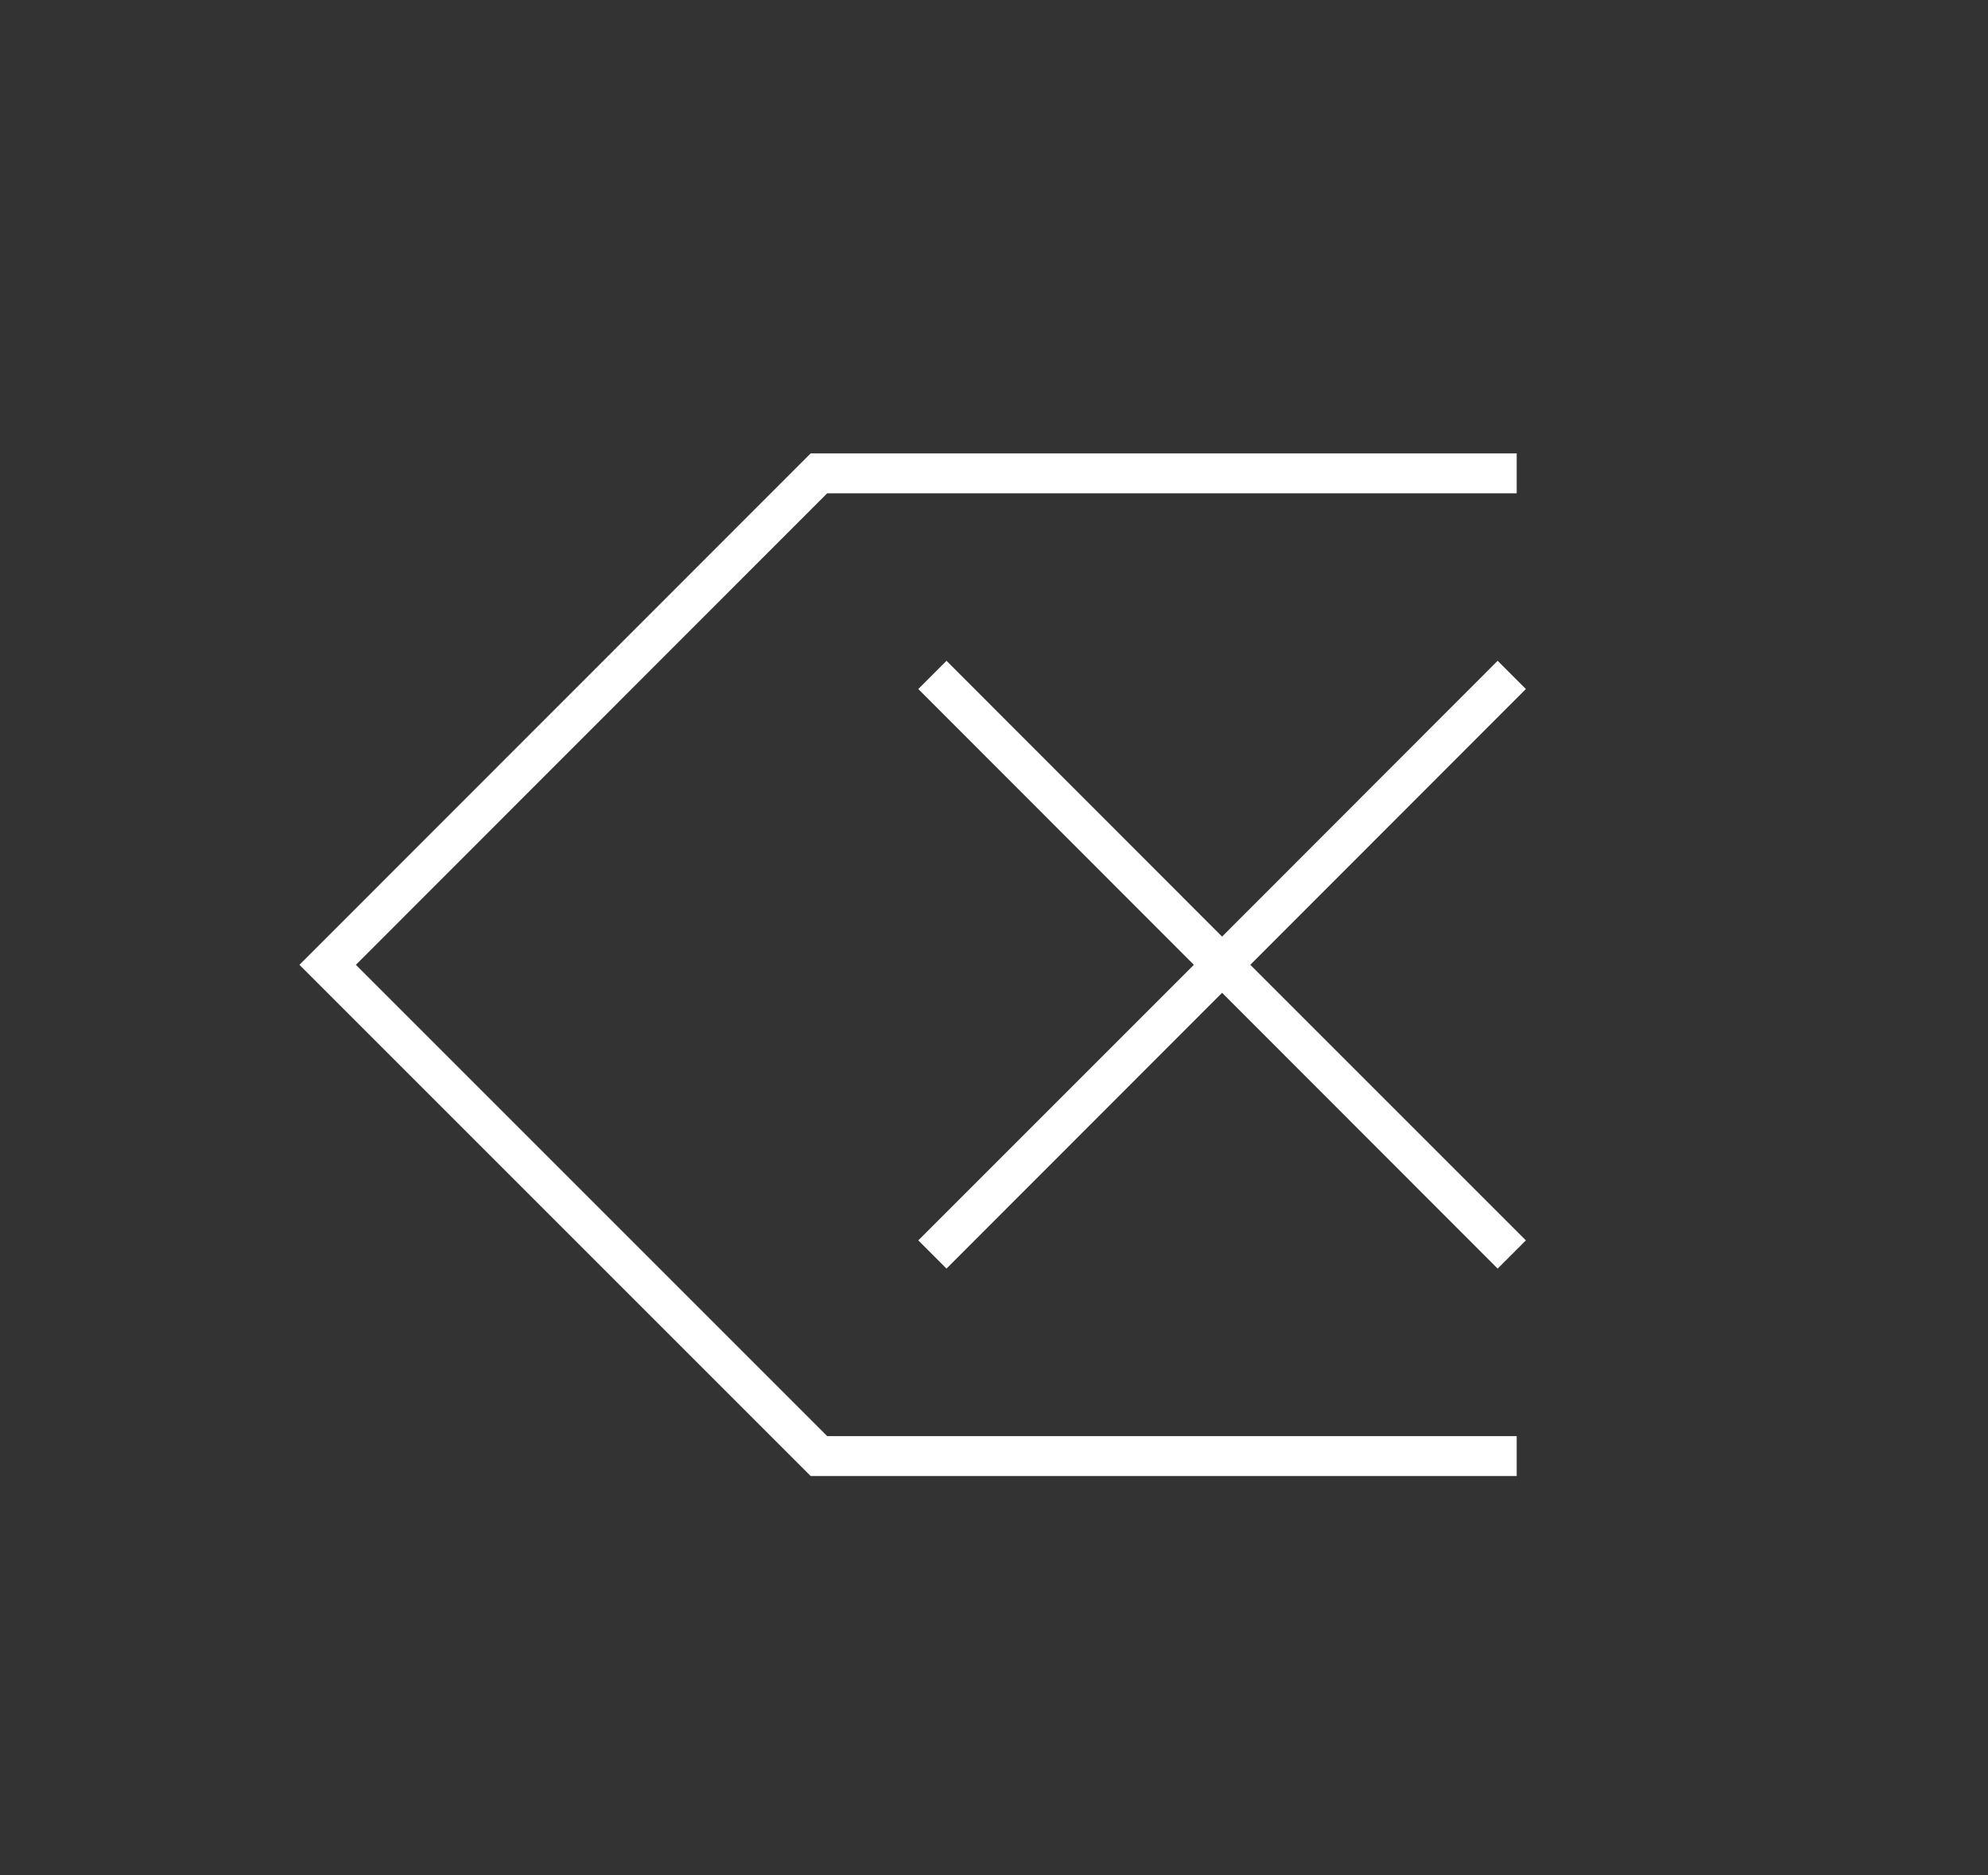 <svg version="1.1" id="i-remove-svg" xmlns="http://www.w3.org/2000/svg" x="0" y="0" viewBox="0 0 86.64 81.73" xml:space="preserve"><rect x="0" y="0" width="86.64" height="81.73" fill="#333333" stroke="none"/><style>.st0{fill:#ffffff}</style><path class="st0" d="M15.51 42.05L36.05 21.5H66.1v-1.74H35.33L13.05 42.05l22.28 22.28H66.1v-1.74H36.05z"/><path class="st0" d="M66.5 30.03l-1.23-1.23-12.01 12.02L41.25 28.8l-1.23 1.23 12.01 12.02-12.01 12.01 1.23 1.23 12.01-12.02 12.01 12.02 1.23-1.23-12.01-12.01z"/></svg>
